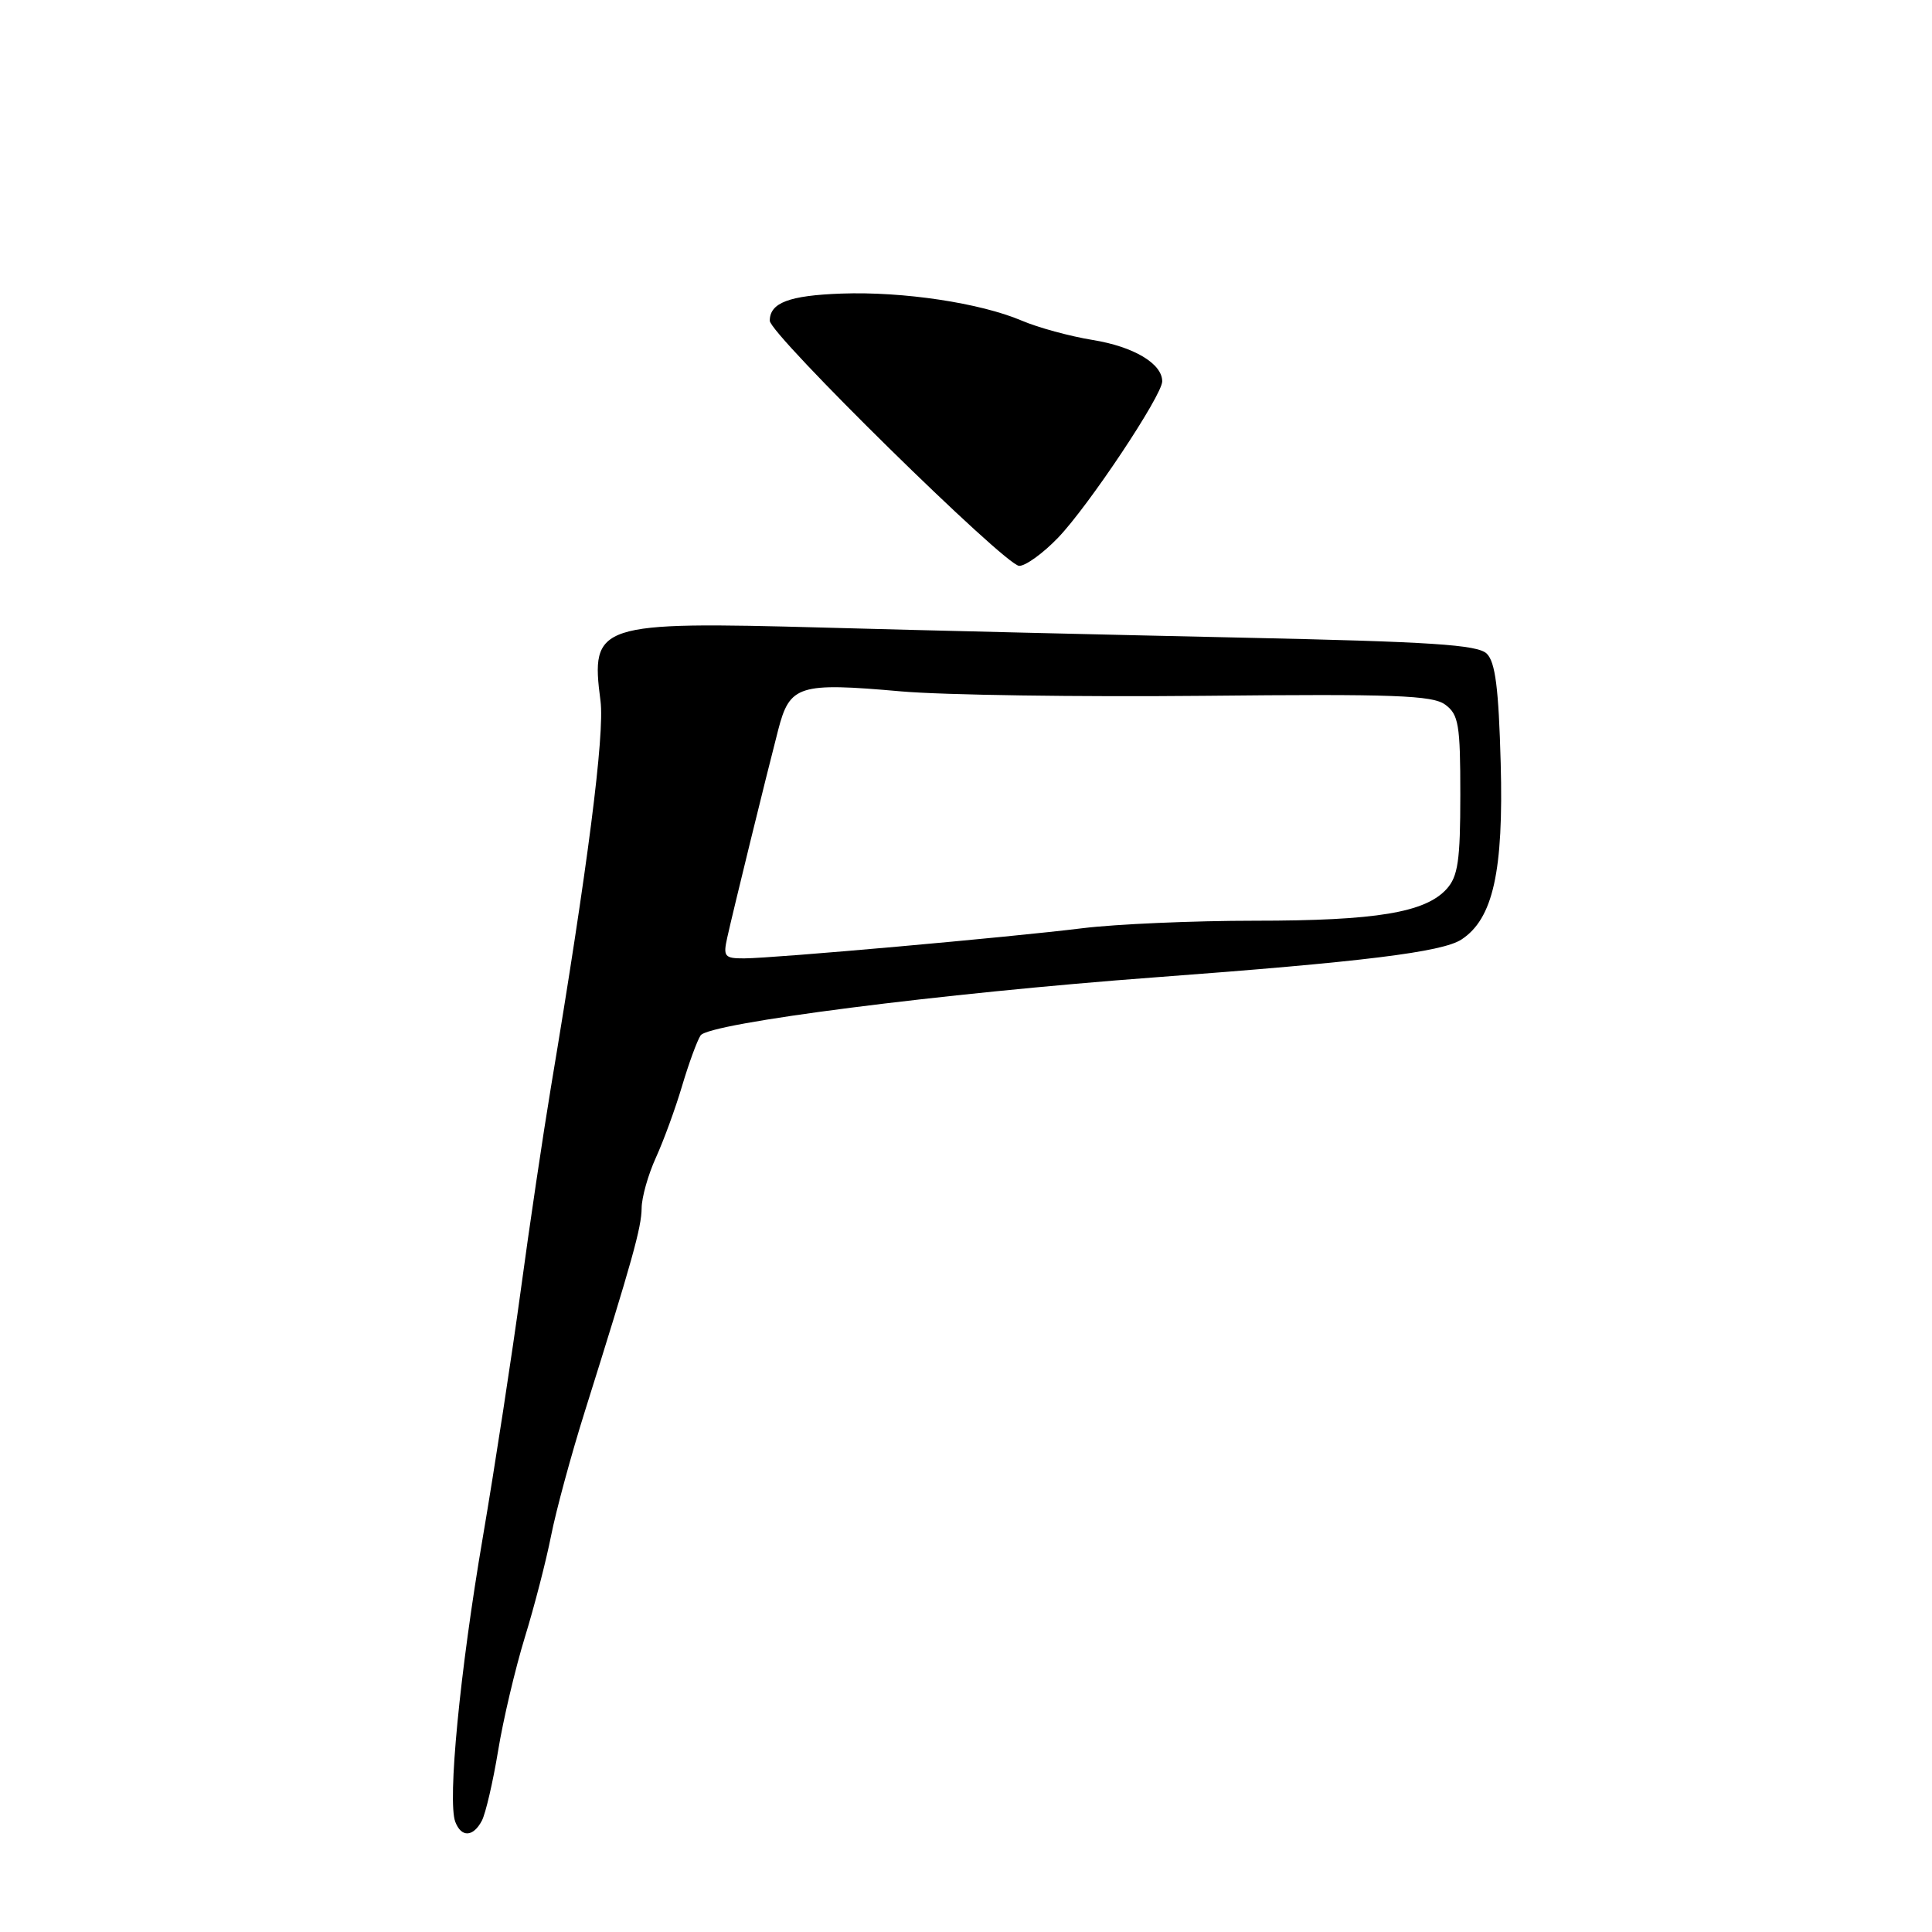 <?xml version="1.0" encoding="UTF-8" standalone="no"?>
<!DOCTYPE svg PUBLIC "-//W3C//DTD SVG 1.1//EN" "http://www.w3.org/Graphics/SVG/1.1/DTD/svg11.dtd" >
<svg xmlns="http://www.w3.org/2000/svg" xmlns:xlink="http://www.w3.org/1999/xlink" version="1.1" viewBox="0 0 256 256">
 <g >
 <path fill="currentColor"
d=" M 63.85 241.25 C 64.35 240.29 65.32 236.12 66.00 232.00 C 66.67 227.88 68.27 221.12 69.53 217.00 C 70.80 212.88 72.37 206.80 73.02 203.50 C 73.67 200.20 75.68 192.78 77.50 187.00 C 83.80 166.95 85.00 162.65 85.02 160.08 C 85.03 158.66 85.88 155.65 86.91 153.39 C 87.94 151.13 89.50 146.86 90.38 143.89 C 91.26 140.93 92.36 137.92 92.83 137.20 C 93.90 135.56 124.88 131.60 152.96 129.51 C 180.64 127.45 191.09 126.16 193.65 124.49 C 197.84 121.75 199.24 115.45 198.85 101.12 C 198.58 91.19 198.14 87.72 197.00 86.61 C 195.78 85.43 189.66 85.03 164.50 84.49 C 147.45 84.12 122.56 83.53 109.19 83.16 C 79.13 82.34 78.23 82.64 79.57 92.88 C 80.14 97.28 77.86 115.02 73.01 144.00 C 71.96 150.32 70.15 162.47 69.00 171.00 C 67.84 179.53 65.59 194.22 63.98 203.67 C 60.93 221.52 59.28 238.67 60.33 241.41 C 61.13 243.50 62.70 243.43 63.85 241.25 Z  M 140.20 71.25 C 144.25 67.03 154.00 52.39 154.00 50.53 C 154.00 48.18 150.22 45.93 144.79 45.05 C 141.77 44.56 137.55 43.41 135.40 42.49 C 129.87 40.14 119.68 38.61 111.51 38.90 C 104.55 39.15 102.00 40.12 102.00 42.50 C 102.00 44.29 133.20 74.96 135.05 74.98 C 135.90 74.99 138.22 73.31 140.20 71.25 Z  M 96.36 124.25 C 97.13 120.77 101.48 103.02 103.11 96.73 C 104.65 90.78 105.81 90.41 119.38 91.61 C 124.95 92.10 143.00 92.36 159.50 92.20 C 184.72 91.94 189.82 92.13 191.50 93.37 C 193.28 94.68 193.50 96.00 193.50 105.32 C 193.50 114.02 193.19 116.13 191.69 117.79 C 188.86 120.92 182.33 122.00 166.28 122.00 C 158.12 122.00 147.86 122.45 143.47 122.99 C 133.80 124.19 102.62 126.97 98.62 126.99 C 96.01 127.00 95.80 126.76 96.36 124.25 Z "/>
</g>
</svg>